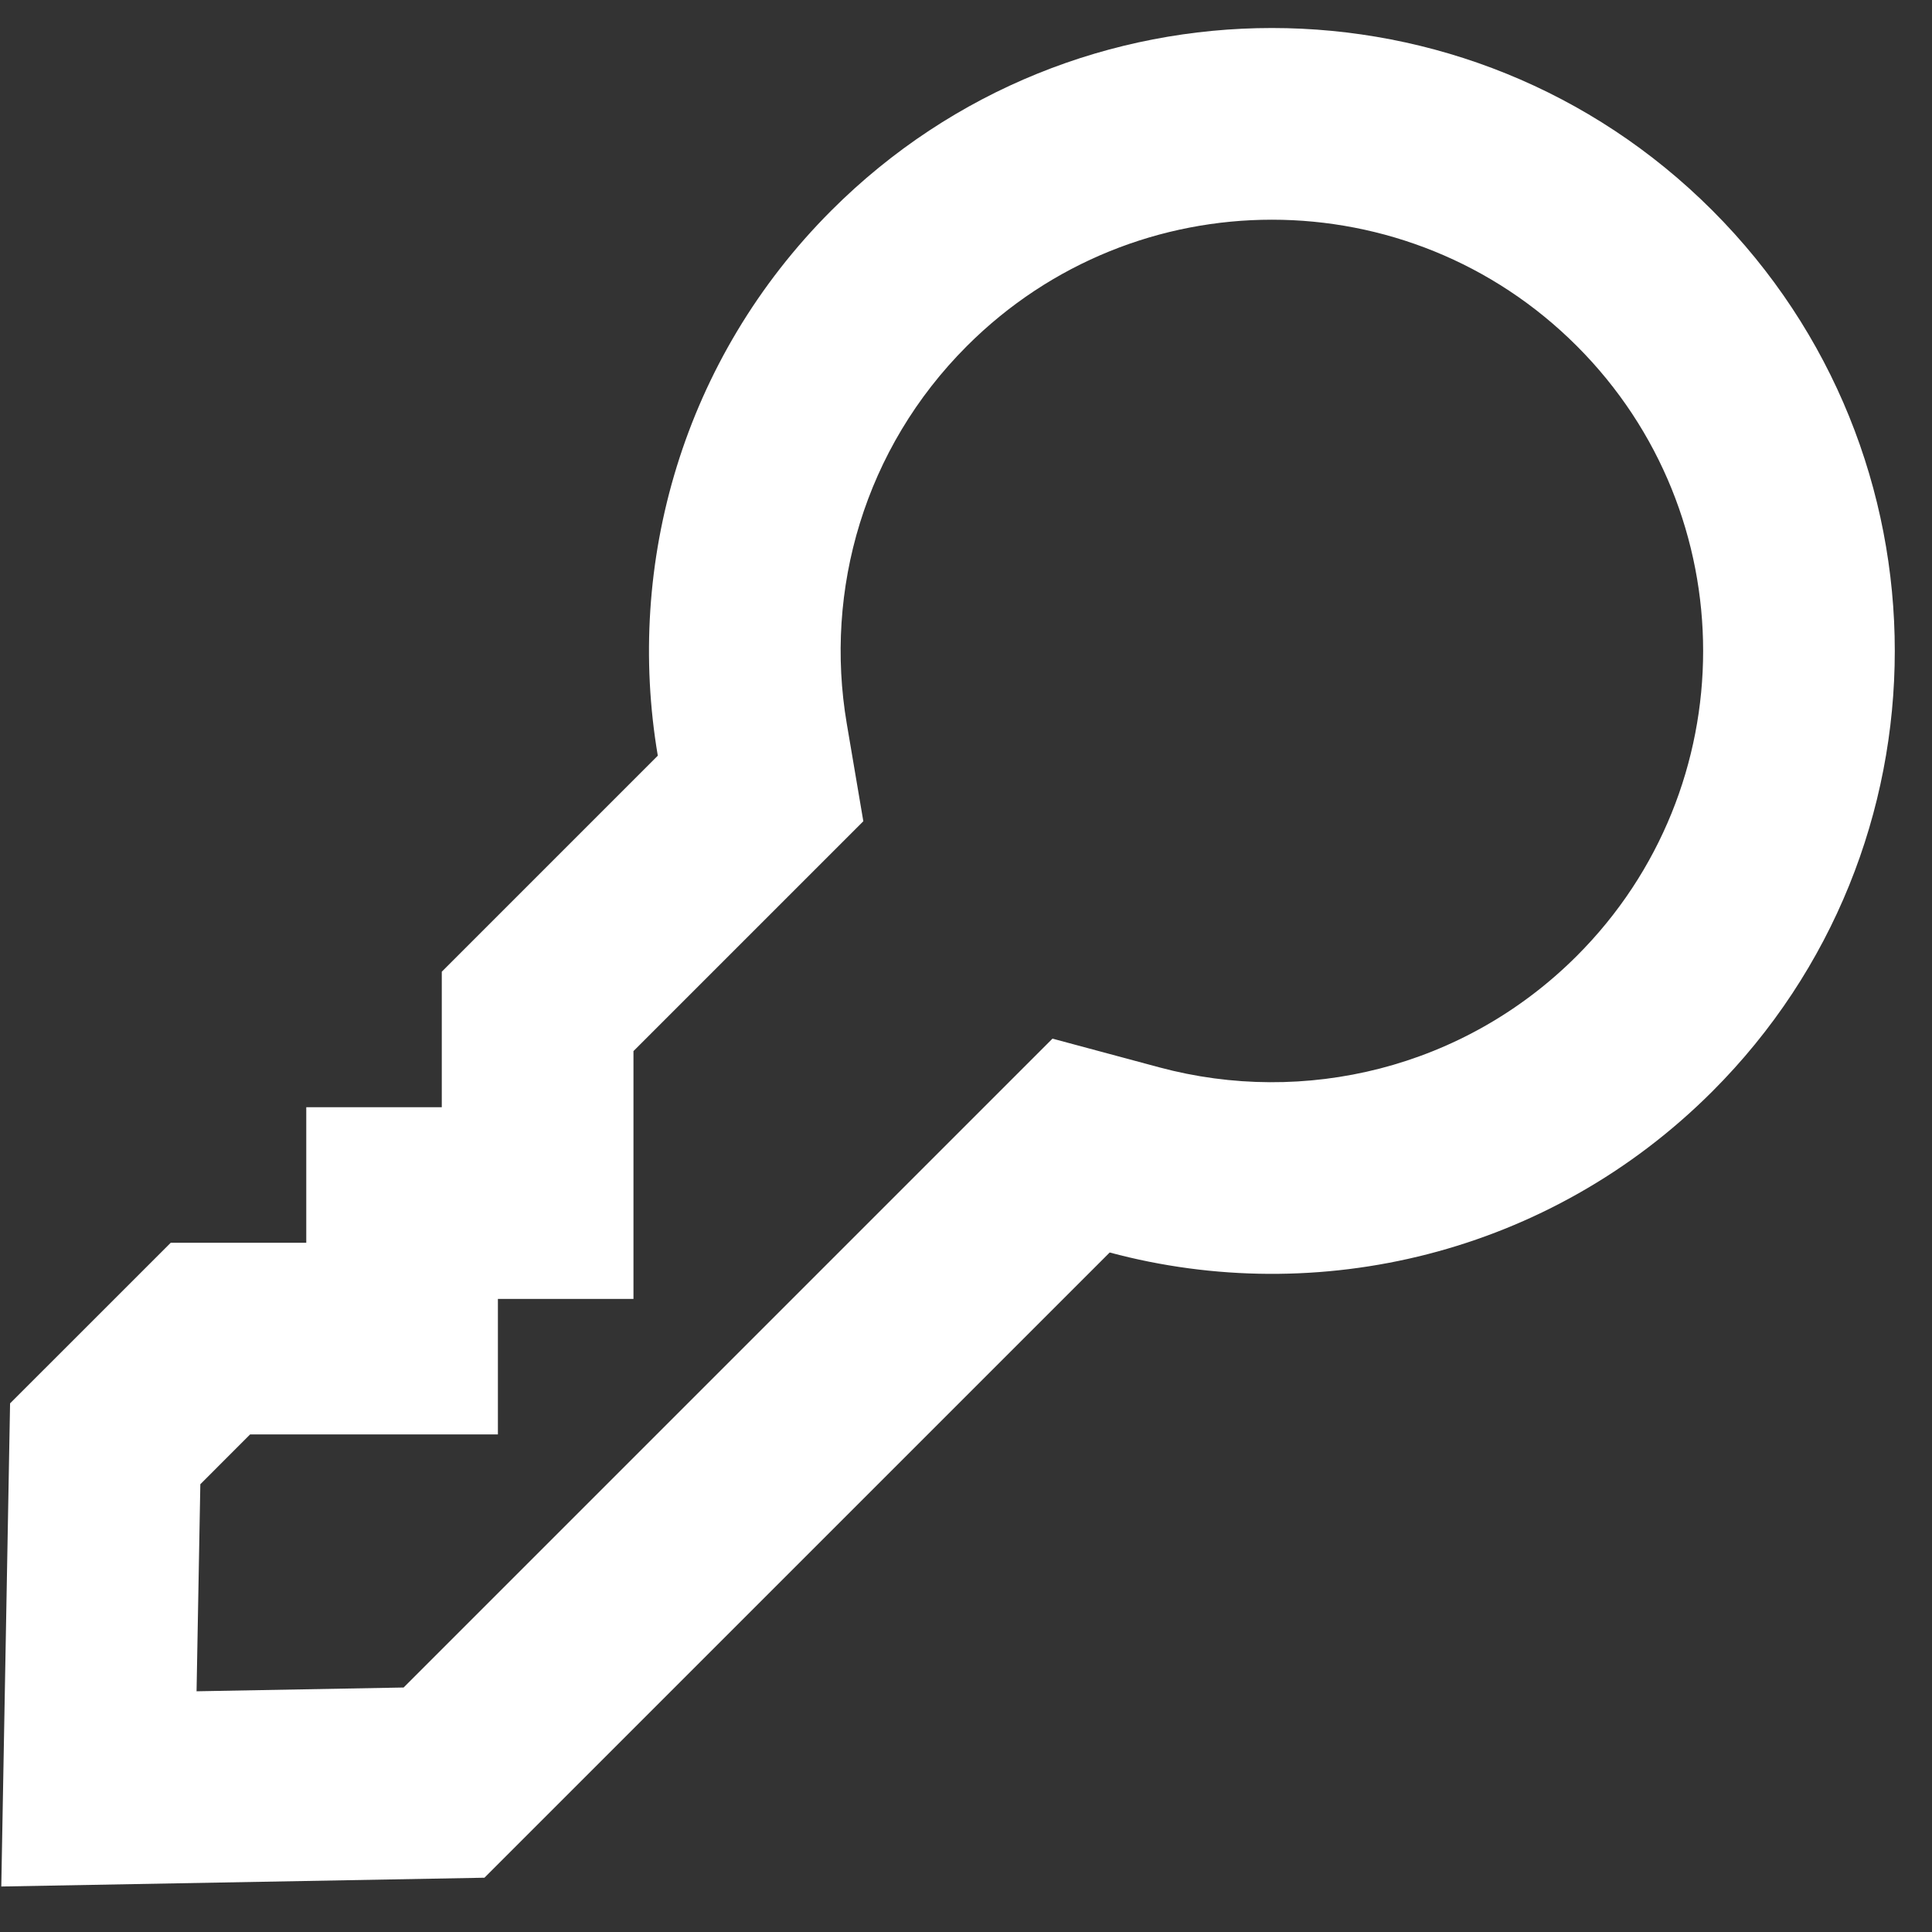 <svg width="42" height="42" viewBox="0 0 42 42" fill="none" xmlns="http://www.w3.org/2000/svg">
<rect x="0" y="0" width="42" height="42" fill="#333333" stroke="none"/>
<path fill-rule="evenodd" clip-rule="evenodd" d="M22.88 22.579L25.205 23.204C28.348 24.048 31.825 23.233 34.279 20.78C37.94 17.119 37.94 11.183 34.279 7.522C30.618 3.861 24.682 3.861 21.02 7.522C18.79 9.752 17.915 12.826 18.408 15.731L18.768 17.853L13.771 22.85L13.771 28.237L10.824 28.237V31.183L5.437 31.183L4.355 32.266L4.273 36.767L8.774 36.685L22.88 22.579ZM10.531 40.82L0.028 41.011L0.219 30.508L3.711 27.017H6.658L6.658 24.07H9.604V21.124L14.3 16.428C13.591 12.249 14.849 7.801 18.074 4.575C23.363 -0.713 31.937 -0.713 37.225 4.575C42.513 9.864 42.513 18.438 37.225 23.726C33.676 27.275 28.647 28.443 24.124 27.228L10.531 40.82Z" fill="white"/>
</svg>
